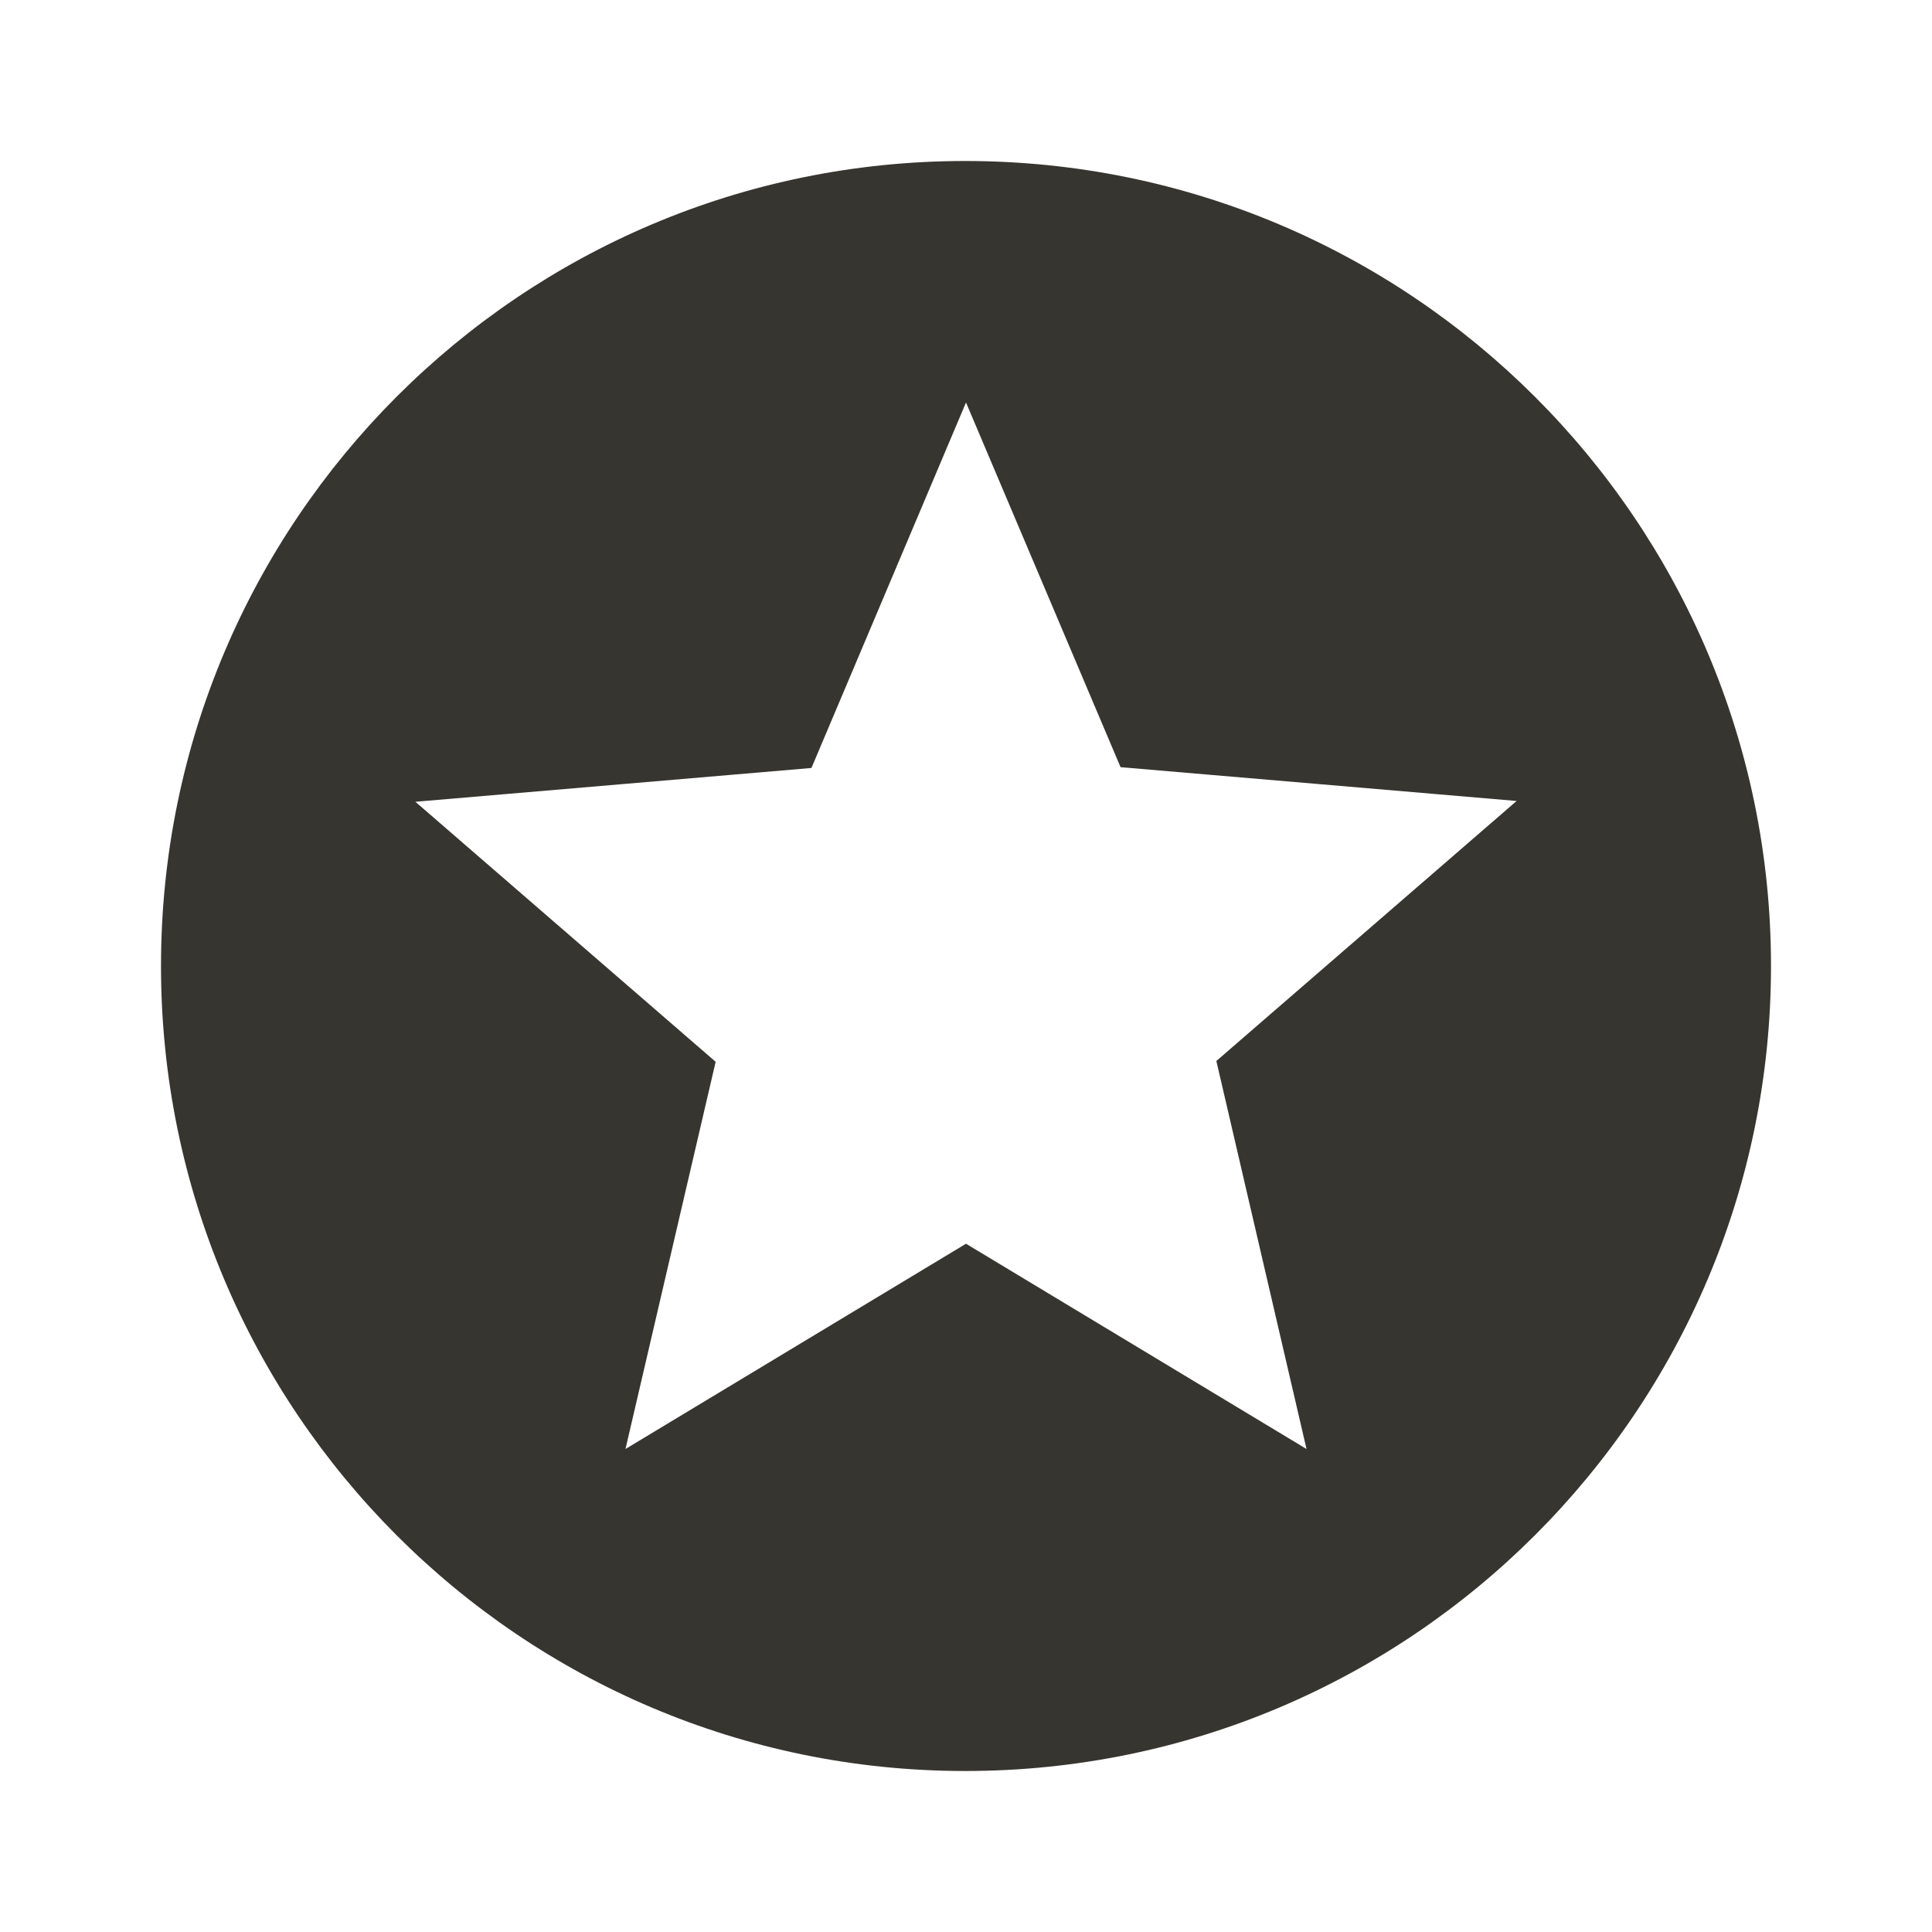 <!-- Generated by IcoMoon.io -->
<svg version="1.1" xmlns="http://www.w3.org/2000/svg" width="280" height="280" viewBox="0 0 280 280">
<title>mt-stars_circle</title>
<path fill="#37352f" d="M139.883 23.333c-64.4 0-116.55 52.267-116.55 116.667s52.15 116.667 116.55 116.667c64.517 0 116.783-52.267 116.783-116.667s-52.267-116.667-116.783-116.667v0zM189.35 210l-49.35-29.75-49.35 29.75 13.067-56.117-43.517-37.683 57.4-4.9 22.4-52.967 22.4 52.85 57.4 4.9-43.517 37.683 13.067 56.233z"></path>
</svg>
